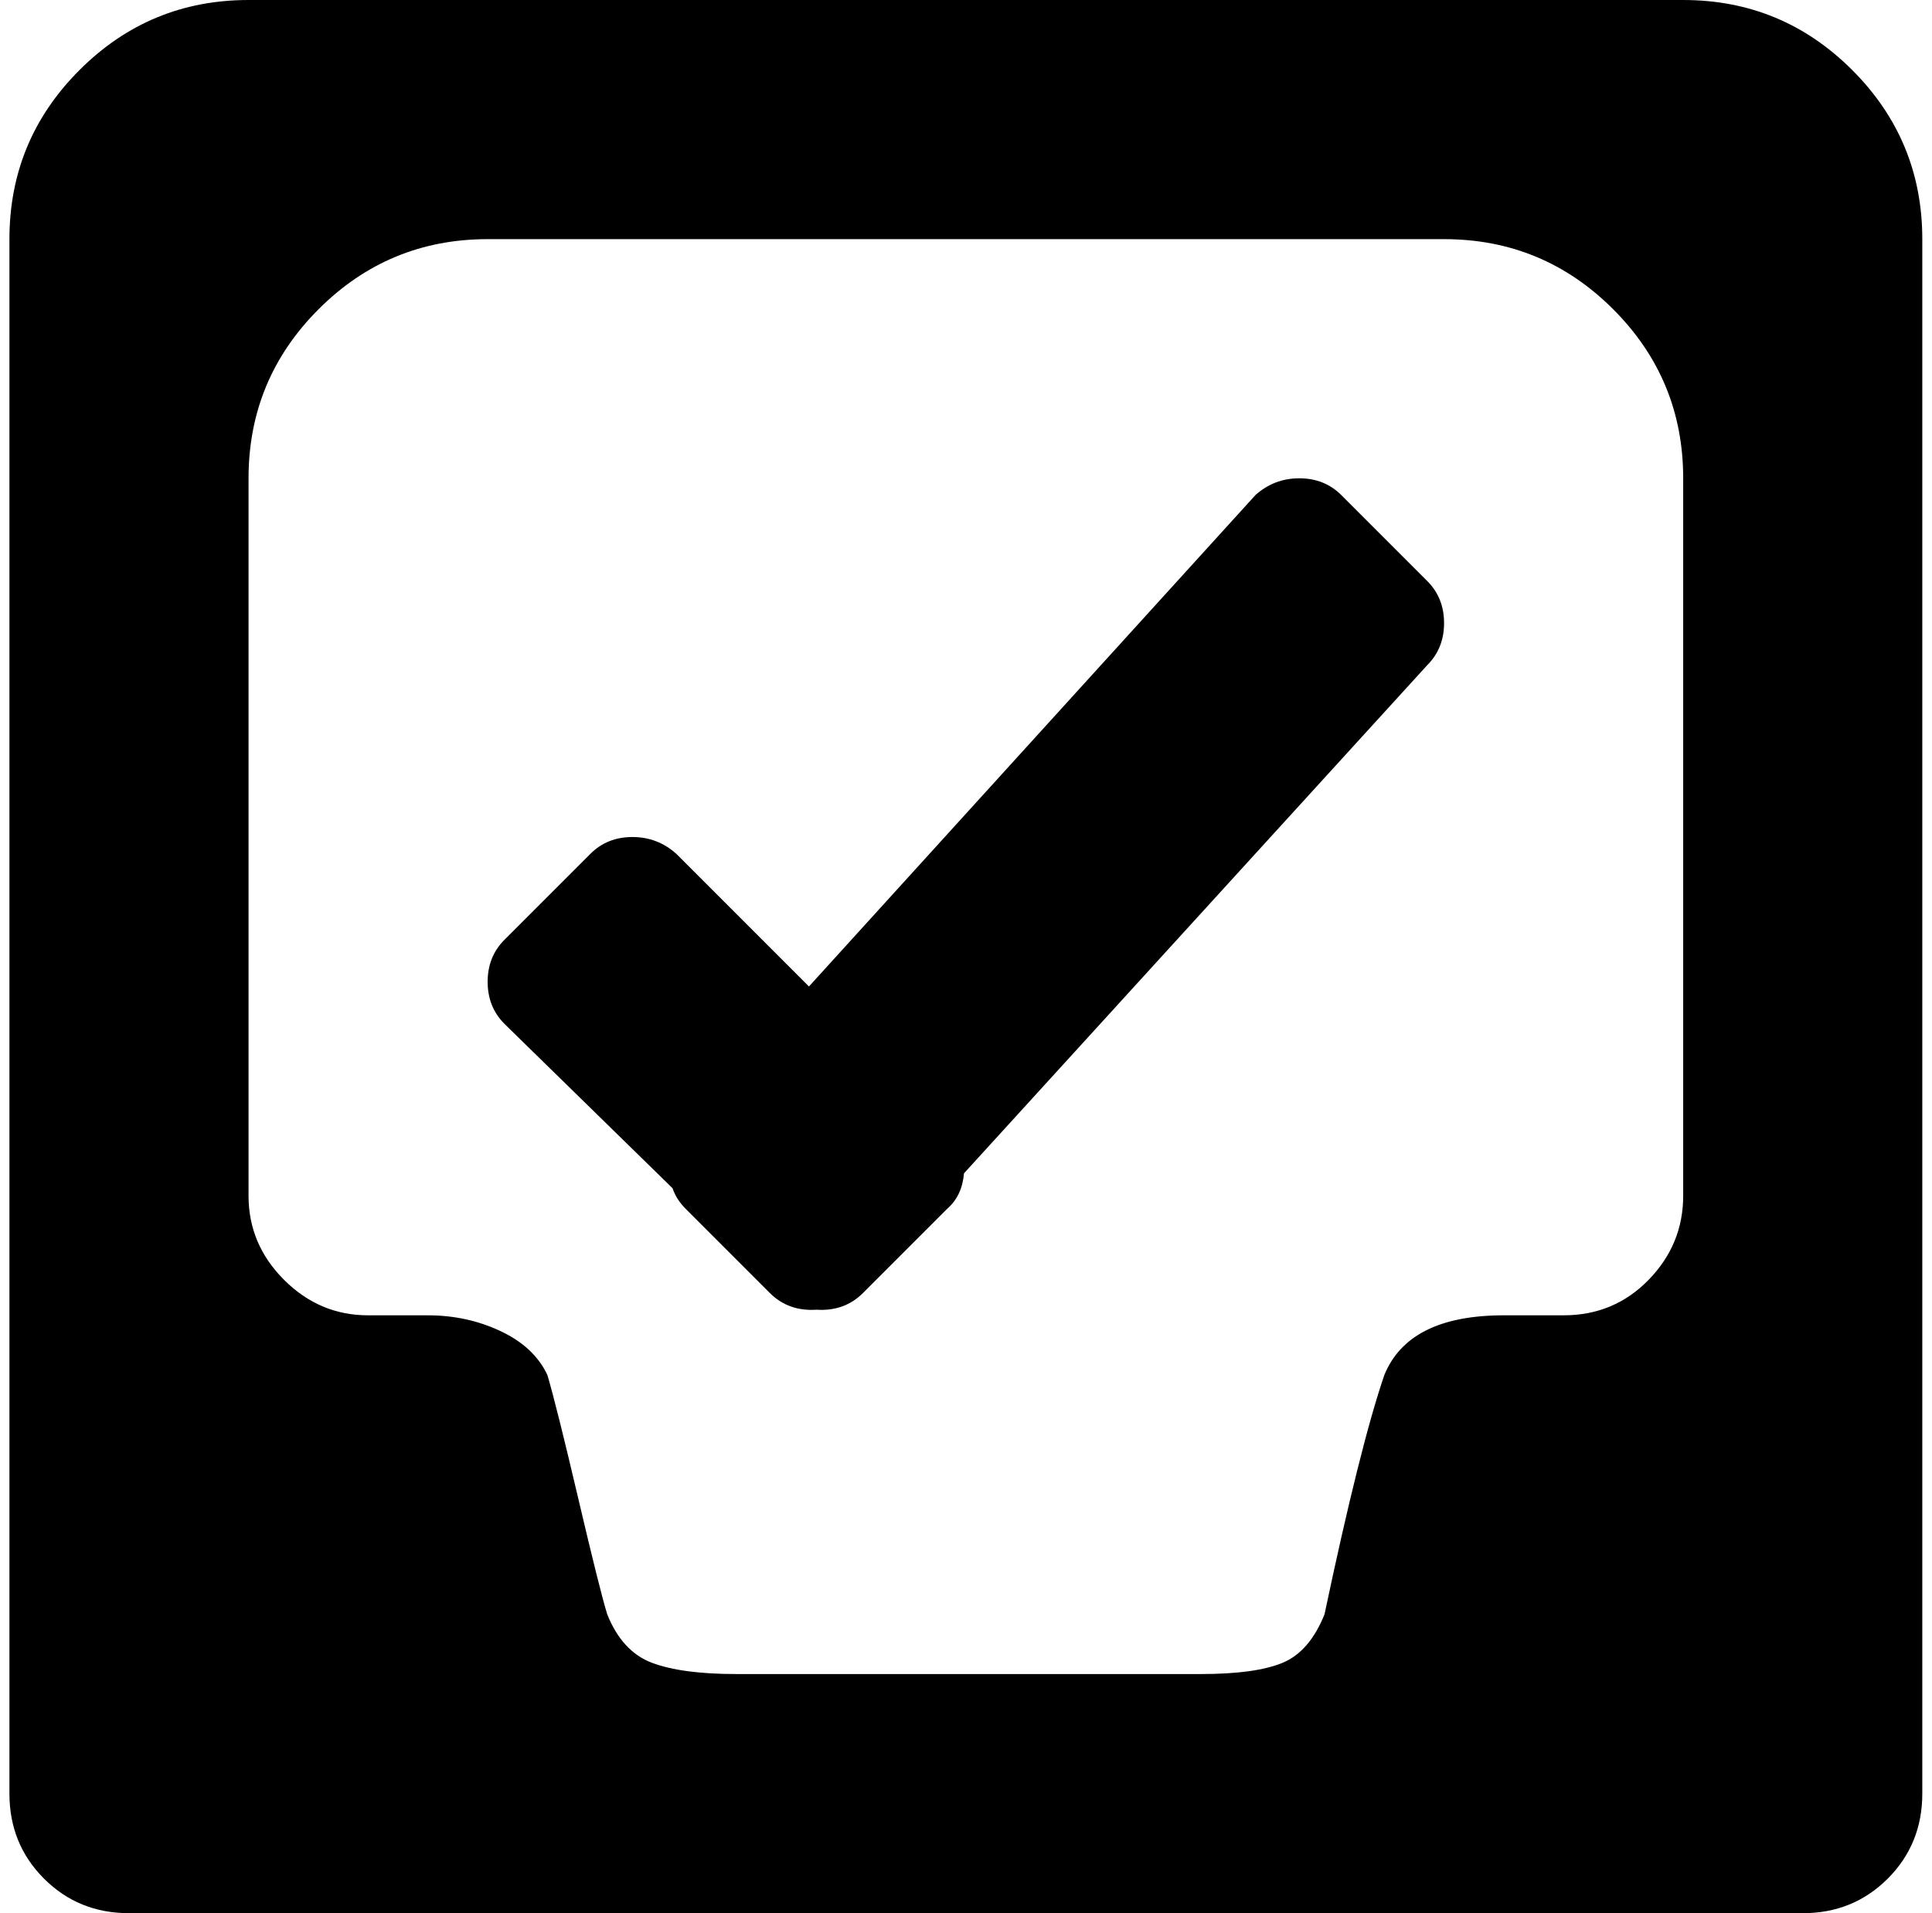 <svg xmlns="http://www.w3.org/2000/svg" width="1.01em" height="1em" viewBox="0 0 1025 1024"><path fill="currentColor" d="M960.428 1024h-896q-27 0-45.5-18.5T.428 960V128q0-53 37.5-90.5t90.5-37.5h768q53 0 90.5 37.5t37.5 90.5v832q0 27-18.5 45.5t-45.5 18.5m-64-768q0-53-37.5-90.5t-90.5-37.5h-512q-53 0-90.5 37.5t-37.5 90.5v384q0 26 19 45t45 19h32q21 0 39 8.5t25 23.5q5 17 16.5 66t15.5 62q8 20 24 26t45 6h249q29 0 43.5-6t22.5-26q19-90 32-128q13-32 64-32h32q27 0 45.5-19t18.5-45zm-385 372q-1 12-9 19l-45 45q-10 10-25 9q-15 1-25-9l-45-45q-5-5-7-11l-90-88q-9-9-9-22.5t9-22.5l46-46q9-9 22.5-9t23.5 9l71 71l239-263q10-9 23.5-9t22.5 9l46 46q9 9 9 22.5t-9 22.5z"/></svg>